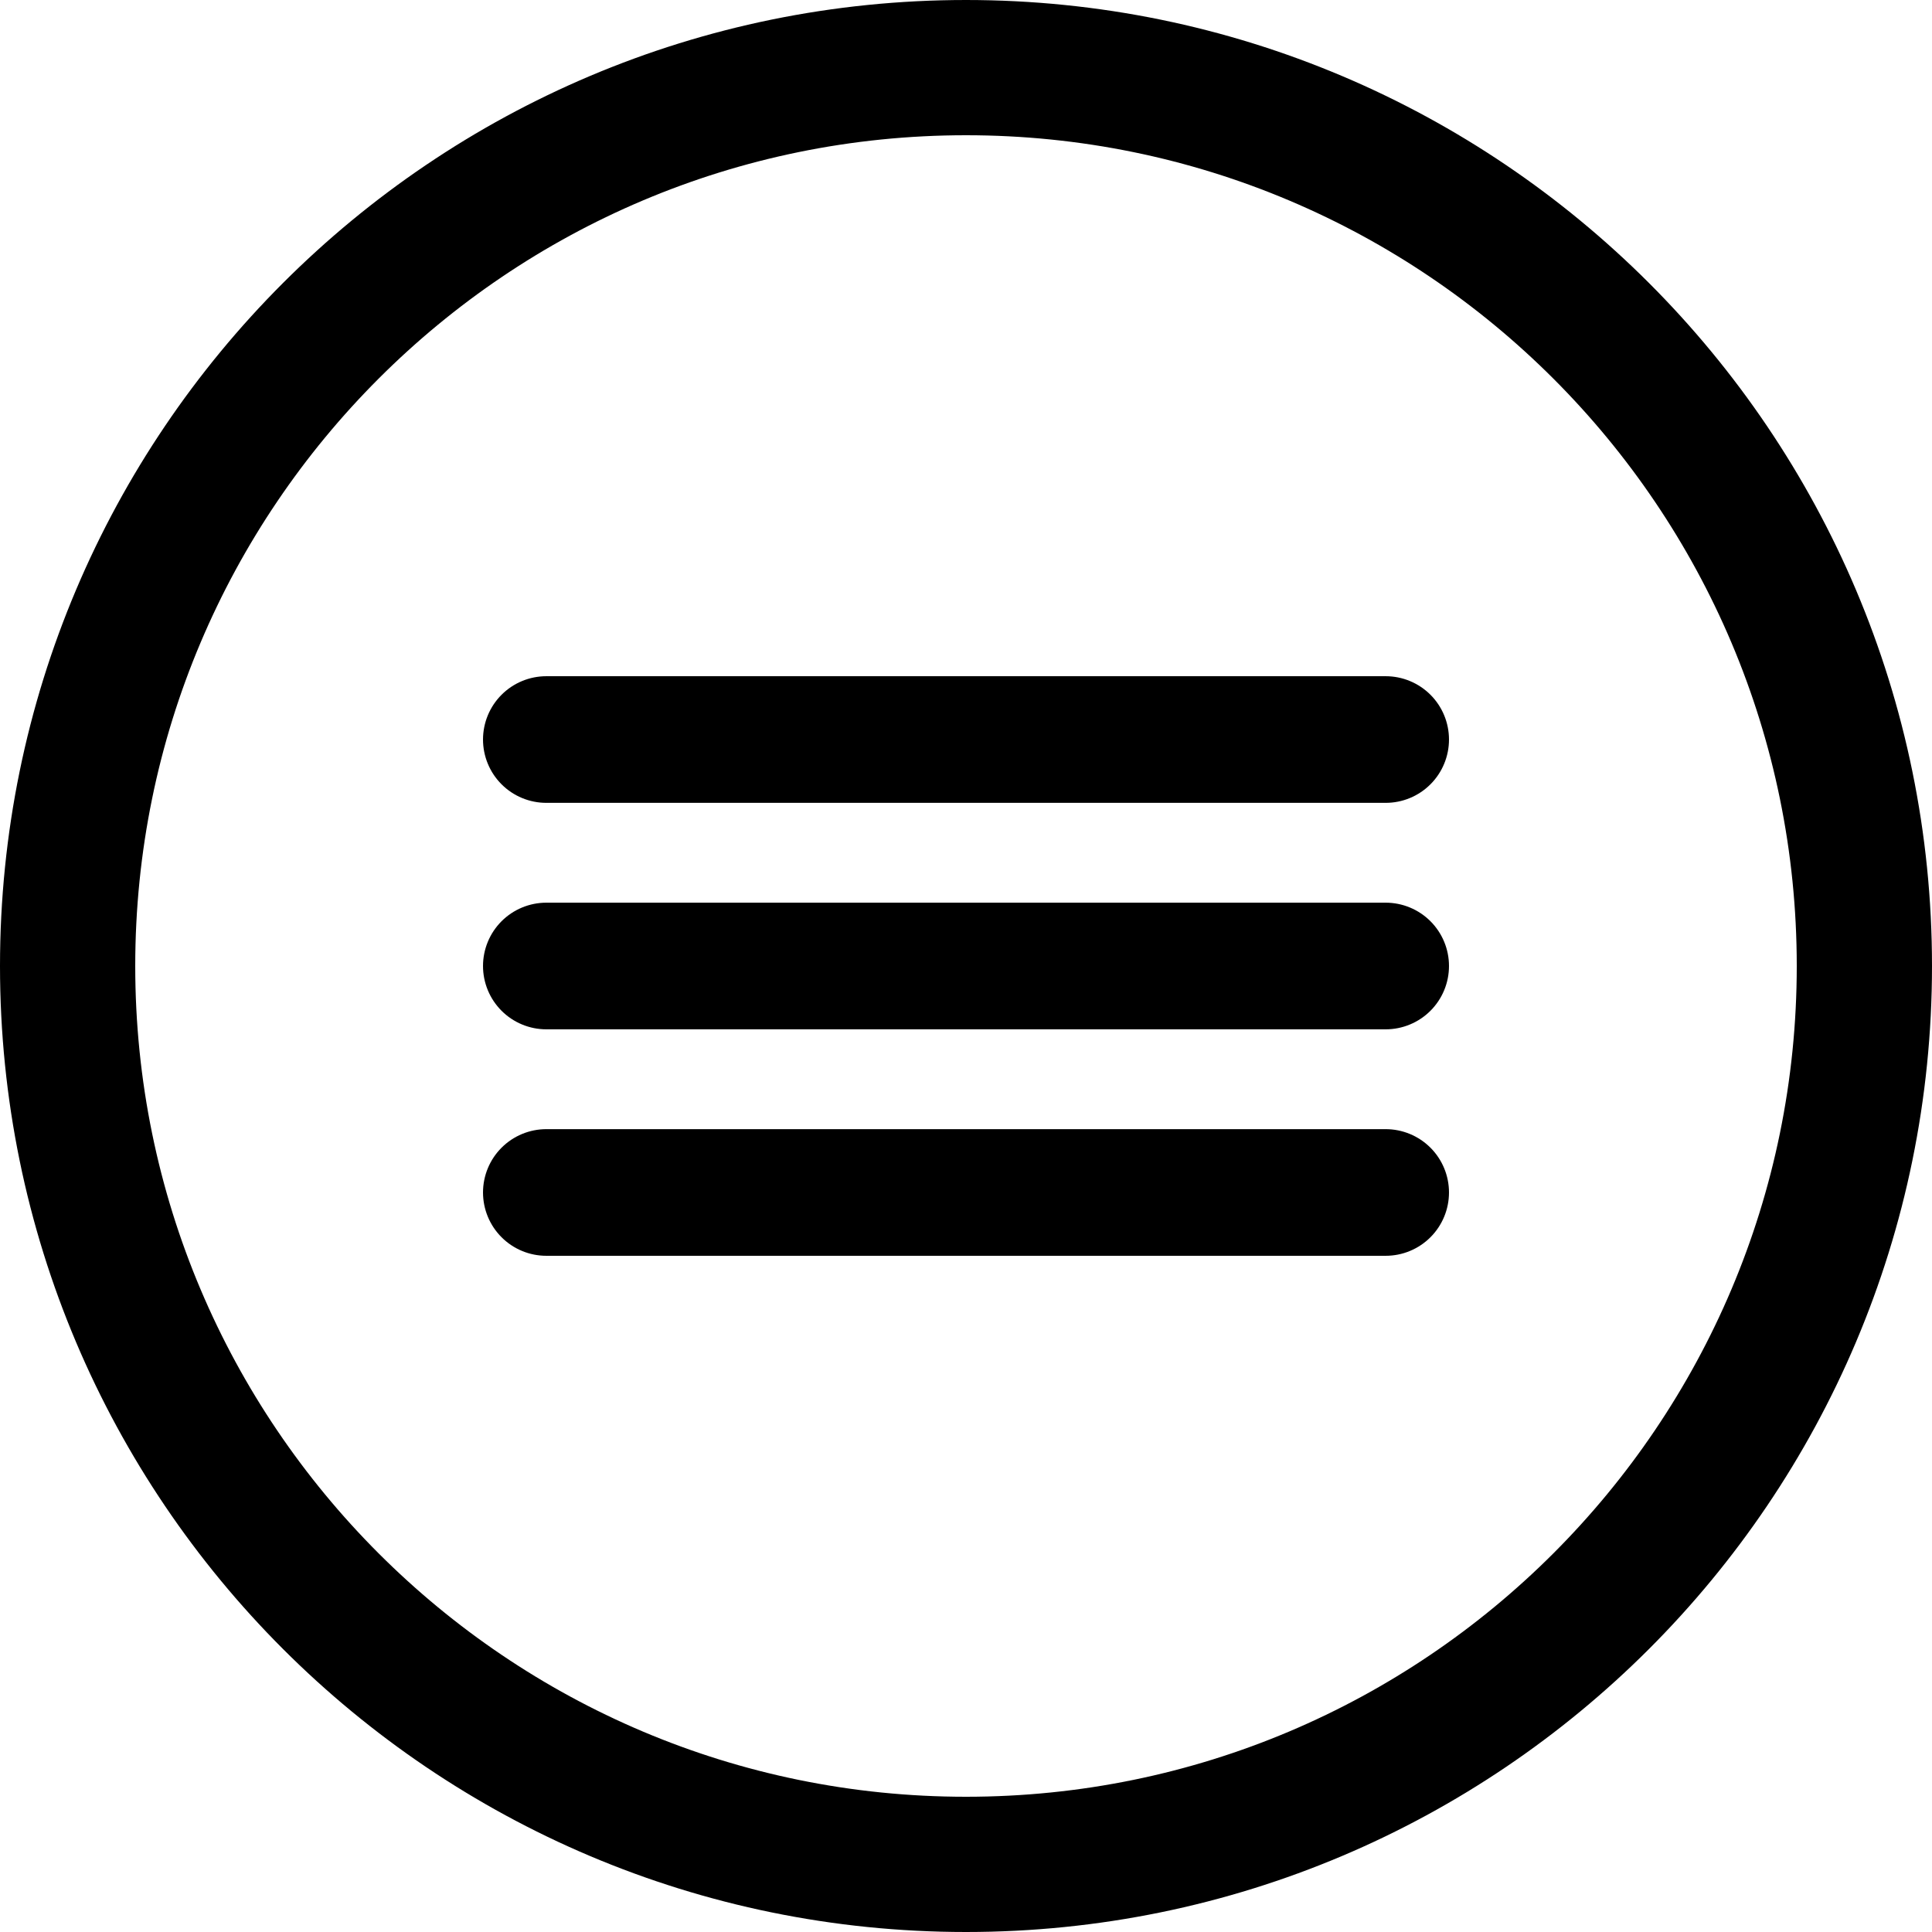 <?xml version="1.0" encoding="UTF-8" standalone="no"?>
<svg
   class="ionicon"
   viewBox="0 0 100 100"
   version="1.1"
   id="svg8"
   width="100"
   height="100"
   xmlns="http://www.w3.org/2000/svg"
   xmlns:svg="http://www.w3.org/2000/svg">
  <defs
     id="defs12" />
  <path
     d="M 28.278,61.722 H 71.722"
     style="fill:none;stroke:currentColor;stroke-width:6.555;stroke-linecap:round;stroke-linejoin:round;stroke-dasharray:none"
     id="path3137-6" />
  <path
     d="M 28.278,50 H 71.722"
     style="fill:none;stroke:currentColor;stroke-width:6.555;stroke-linecap:round;stroke-linejoin:round;stroke-dasharray:none"
     id="path3137" />
  <path
     fill="none"
     stroke="currentColor"
     stroke-width="32"
     stroke-linecap="round"
     stroke-linejoin="round"
     d="M 28.278,38.278 H 71.722"
     id="path6"
     style="display:inline;stroke-width:6.555;stroke-dasharray:none" />
  <path
     fill="none"
     stroke="currentColor"
     stroke-width="7.692"
     stroke-miterlimit="10"
     d="M 96.5,50 C 96.5,24.328 75.672,3.5 50,3.5 24.328,3.5 3.5,24.328 3.5,50 3.5,75.672 24.328,96.5 50,96.5 75.672,96.5 96.5,75.672 96.5,50 Z"
     id="path4"
     style="stroke-width:7;stroke-dasharray:none;paint-order:normal" />
</svg>
